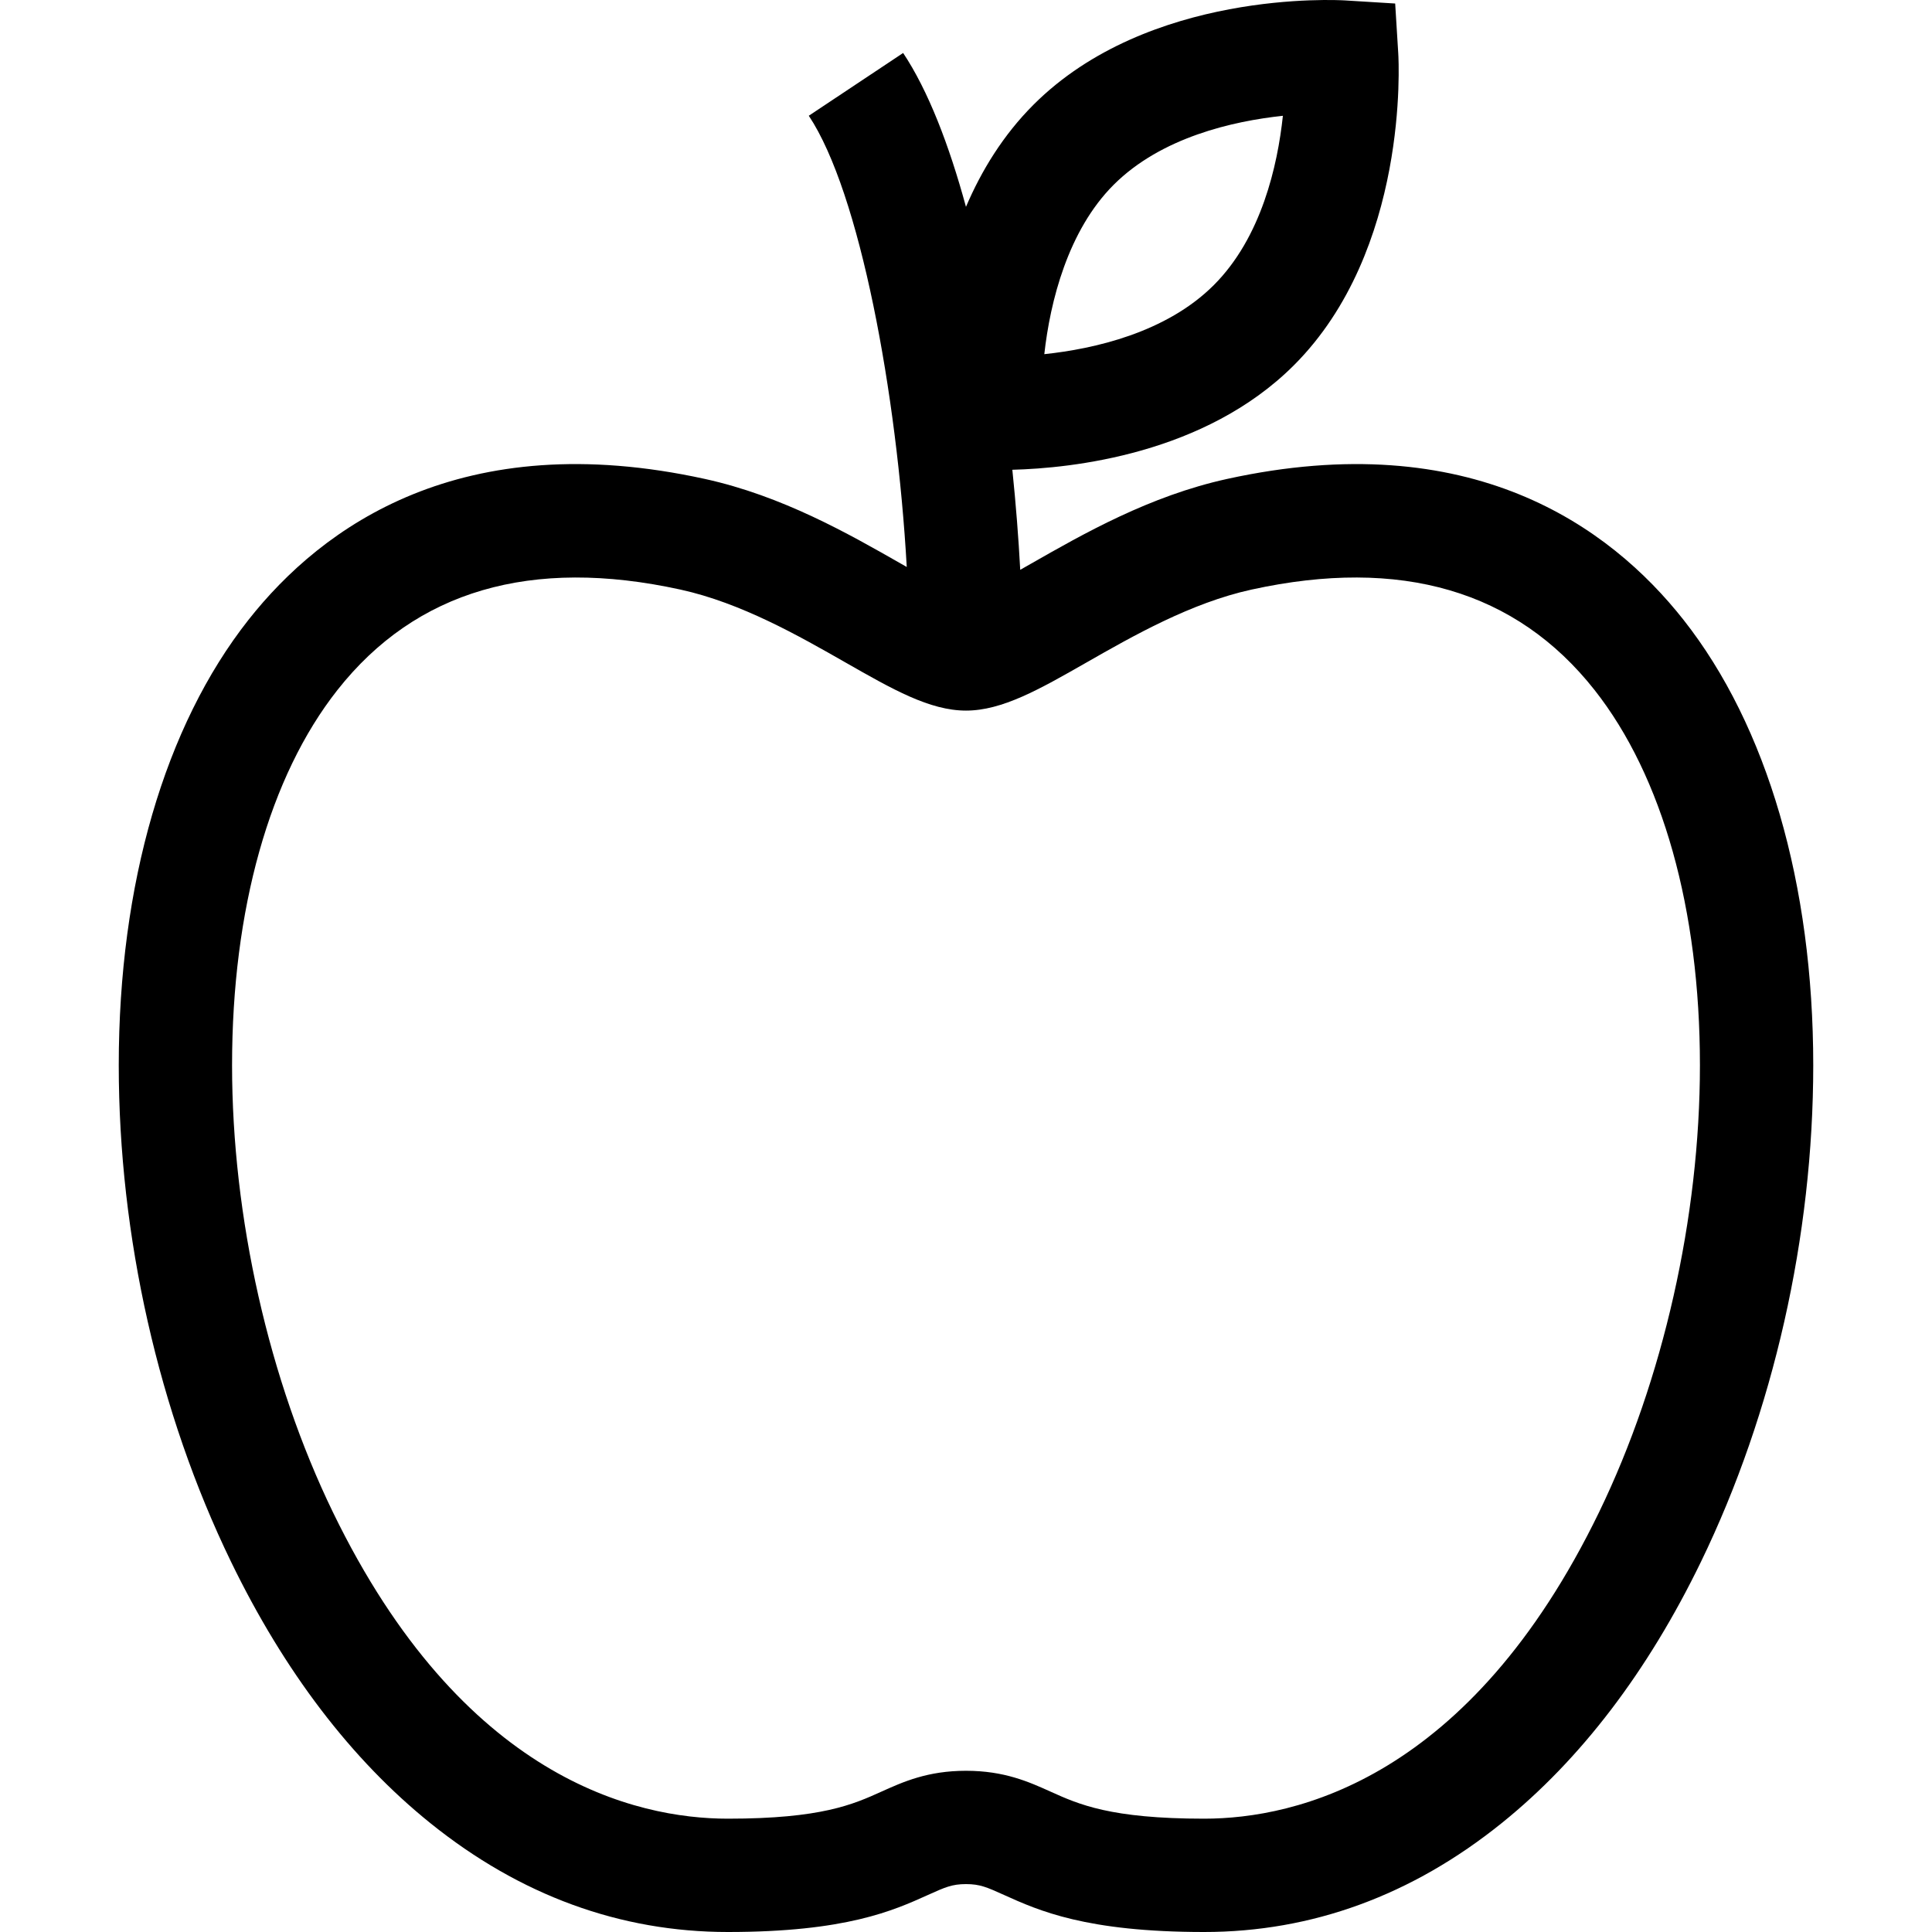 <?xml version="1.0" encoding="iso-8859-1"?>
<!-- Generator: Adobe Illustrator 19.0.0, SVG Export Plug-In . SVG Version: 6.00 Build 0)  -->
<svg xmlns="http://www.w3.org/2000/svg" xmlns:xlink="http://www.w3.org/1999/xlink" version="1.1" id="Layer_1" x="0px" y="0px" viewBox="0 0 512 512" style="enable-background:new 0 0 512 512;" xml:space="preserve">
<g>
	<g>
		<path d="M446.159,164.277c-19.583-24.847-56.468-51.494-120.954-37.356c-20.505,4.496-38.058,14.516-52.163,22.568    c-0.853,0.486-1.752,1-2.671,1.52c-0.451-8.417-1.146-17.354-2.09-26.515c15.713-0.406,51.02-4.101,74.63-27.711    c30.487-30.486,27.772-80.494,27.642-82.607l-0.817-13.243l-13.244-0.818c-2.11-0.131-52.122-2.847-82.609,27.641    c-8.069,8.069-13.811,17.506-17.891,27.06c-4.481-16.438-10.01-30.791-16.651-40.775l-25.003,16.632    c13.583,20.419,23.365,73.639,25.961,119.583c-0.456-0.26-0.907-0.517-1.343-0.766c-14.105-8.052-31.658-18.072-52.163-22.568    c-64.49-14.14-101.37,12.51-120.954,37.356c-22.165,28.12-34.37,70.039-34.367,118.035c0.002,45.295,10.564,92.012,29.739,131.542    c14.128,29.123,31.901,52.435,52.825,69.287C137.813,502.292,164.345,512,192.895,512c31.286,0,43.853-5.675,53.029-9.818    c4.506-2.034,6.371-2.877,10.077-2.877c3.706,0,5.57,0.843,10.077,2.877c9.176,4.143,21.742,9.818,53.029,9.818    c28.55,0,55.082-9.708,78.858-28.857c20.924-16.851,38.698-40.163,52.826-69.287c19.175-39.531,29.737-86.247,29.739-131.542    C480.529,234.316,468.324,192.398,446.159,164.277z M295.116,48.988c12.637-12.636,31.726-16.904,44.863-18.302    c-1.399,13.145-5.67,32.229-18.302,44.863c-12.656,12.656-31.785,16.917-44.924,18.31    C278.296,79.905,283.021,61.084,295.116,48.988z M423.77,400.748c-34.28,70.669-80.29,81.221-104.665,81.221    c-24.821,0-33.241-3.802-40.671-7.156c-5.748-2.596-12.264-5.537-22.435-5.537s-16.687,2.942-22.435,5.537    c-7.429,3.355-15.849,7.156-40.671,7.156c-24.376,0-70.385-10.552-104.665-81.221c-16.985-35.013-26.726-78.181-26.728-118.436    c-0.002-41.281,9.914-76.599,27.922-99.446c20.76-26.338,51.36-35.291,90.939-26.612c16.031,3.514,31.378,12.275,43.71,19.314    c12.478,7.123,22.335,12.748,31.929,12.748c9.595,0,19.452-5.625,31.929-12.748c12.332-7.039,27.679-15.799,43.71-19.314    c39.583-8.681,70.177,0.273,90.939,26.612c18.008,22.846,27.923,58.164,27.922,99.446    C450.496,322.566,440.754,365.735,423.77,400.748z"/>
	</g>
</g>
<g>
</g>
<g>
</g>
<g>
</g>
<g>
</g>
<g>
</g>
<g>
</g>
<g>
</g>
<g>
</g>
<g>
</g>
<g>
</g>
<g>
</g>
<g>
</g>
<g>
</g>
<g>
</g>
<g>
</g>
</svg>
